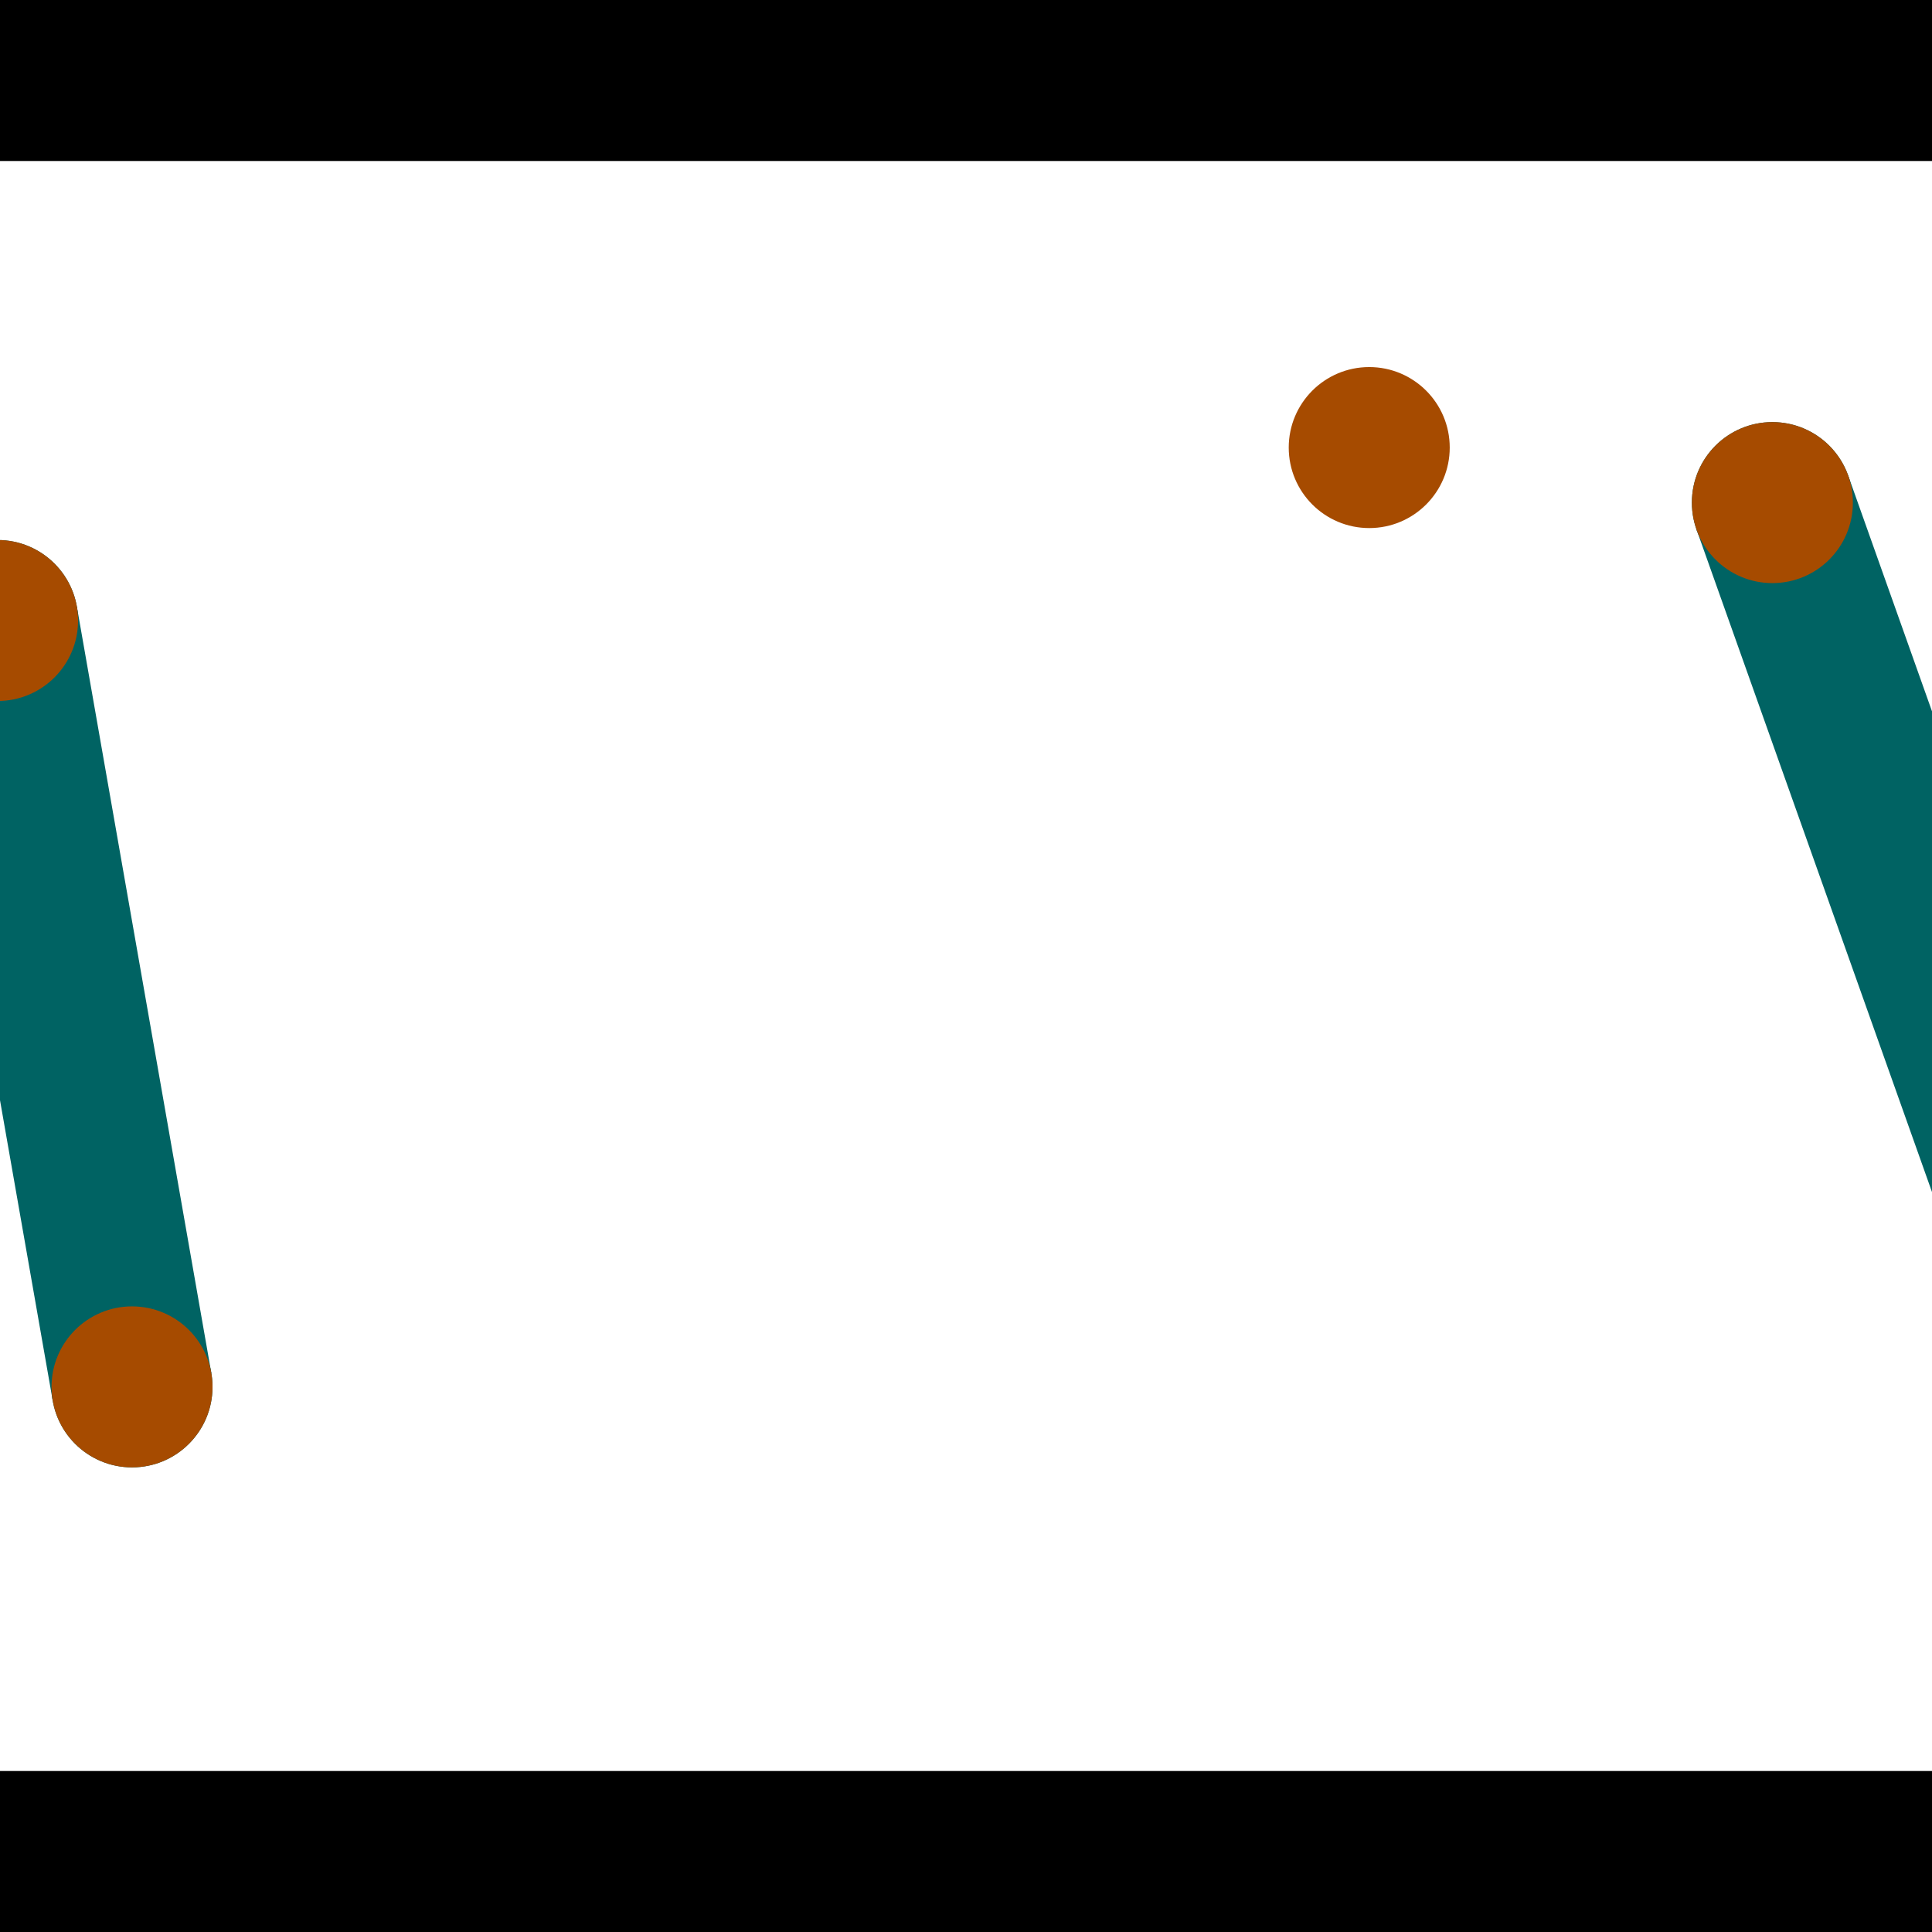 <?xml version="1.0" encoding="utf-8"?> <!-- Generator: Adobe Illustrator 13.0.0, SVG Export Plug-In . SVG Version: 6.00 Build 14948)  --> <svg version="1.2" baseProfile="tiny" id="Layer_1" xmlns="http://www.w3.org/2000/svg" xmlns:xlink="http://www.w3.org/1999/xlink" x="0px" y="0px" width="512px" height="512px" viewBox="0 0 512 512" xml:space="preserve">
<rect x="0" y="0" width="512" height="512" fill="#333333" stroke="none"/>
<polygon points="0,0 512,0 512,512 0,512" style="fill:#ffffff; stroke:#000000;stroke-width:0"/>
<polygon points="-21.654,168.126 20.371,160.753 56.001,363.852 13.976,371.225" style="fill:#006363; stroke:#000000;stroke-width:0"/>
<circle fill="#006363" stroke="#006363" stroke-width="0" cx="-0.642" cy="164.44" r="21.333"/>
<circle fill="#006363" stroke="#006363" stroke-width="0" cx="34.989" cy="367.538" r="21.333"/>
<polygon points="449.596,140.339 489.799,126.049 561.389,327.462 521.186,341.752" style="fill:#006363; stroke:#000000;stroke-width:0"/>
<circle fill="#006363" stroke="#006363" stroke-width="0" cx="469.697" cy="133.194" r="21.333"/>
<circle fill="#006363" stroke="#006363" stroke-width="0" cx="541.287" cy="334.607" r="21.333"/>
<polygon points="1256,469.333 256,1469.33 -744,469.333" style="fill:#000000; stroke:#000000;stroke-width:0"/>
<polygon points="-744,42.667 256,-957.333 1256,42.667" style="fill:#000000; stroke:#000000;stroke-width:0"/>
<circle fill="#a64b00" stroke="#a64b00" stroke-width="0" cx="-0.642" cy="164.44" r="21.333"/>
<circle fill="#a64b00" stroke="#a64b00" stroke-width="0" cx="34.989" cy="367.538" r="21.333"/>
<circle fill="#a64b00" stroke="#a64b00" stroke-width="0" cx="469.697" cy="133.194" r="21.333"/>
<circle fill="#a64b00" stroke="#a64b00" stroke-width="0" cx="541.287" cy="334.607" r="21.333"/>
<circle fill="#a64b00" stroke="#a64b00" stroke-width="0" cx="362.861" cy="118.61" r="21.333"/>
</svg>
